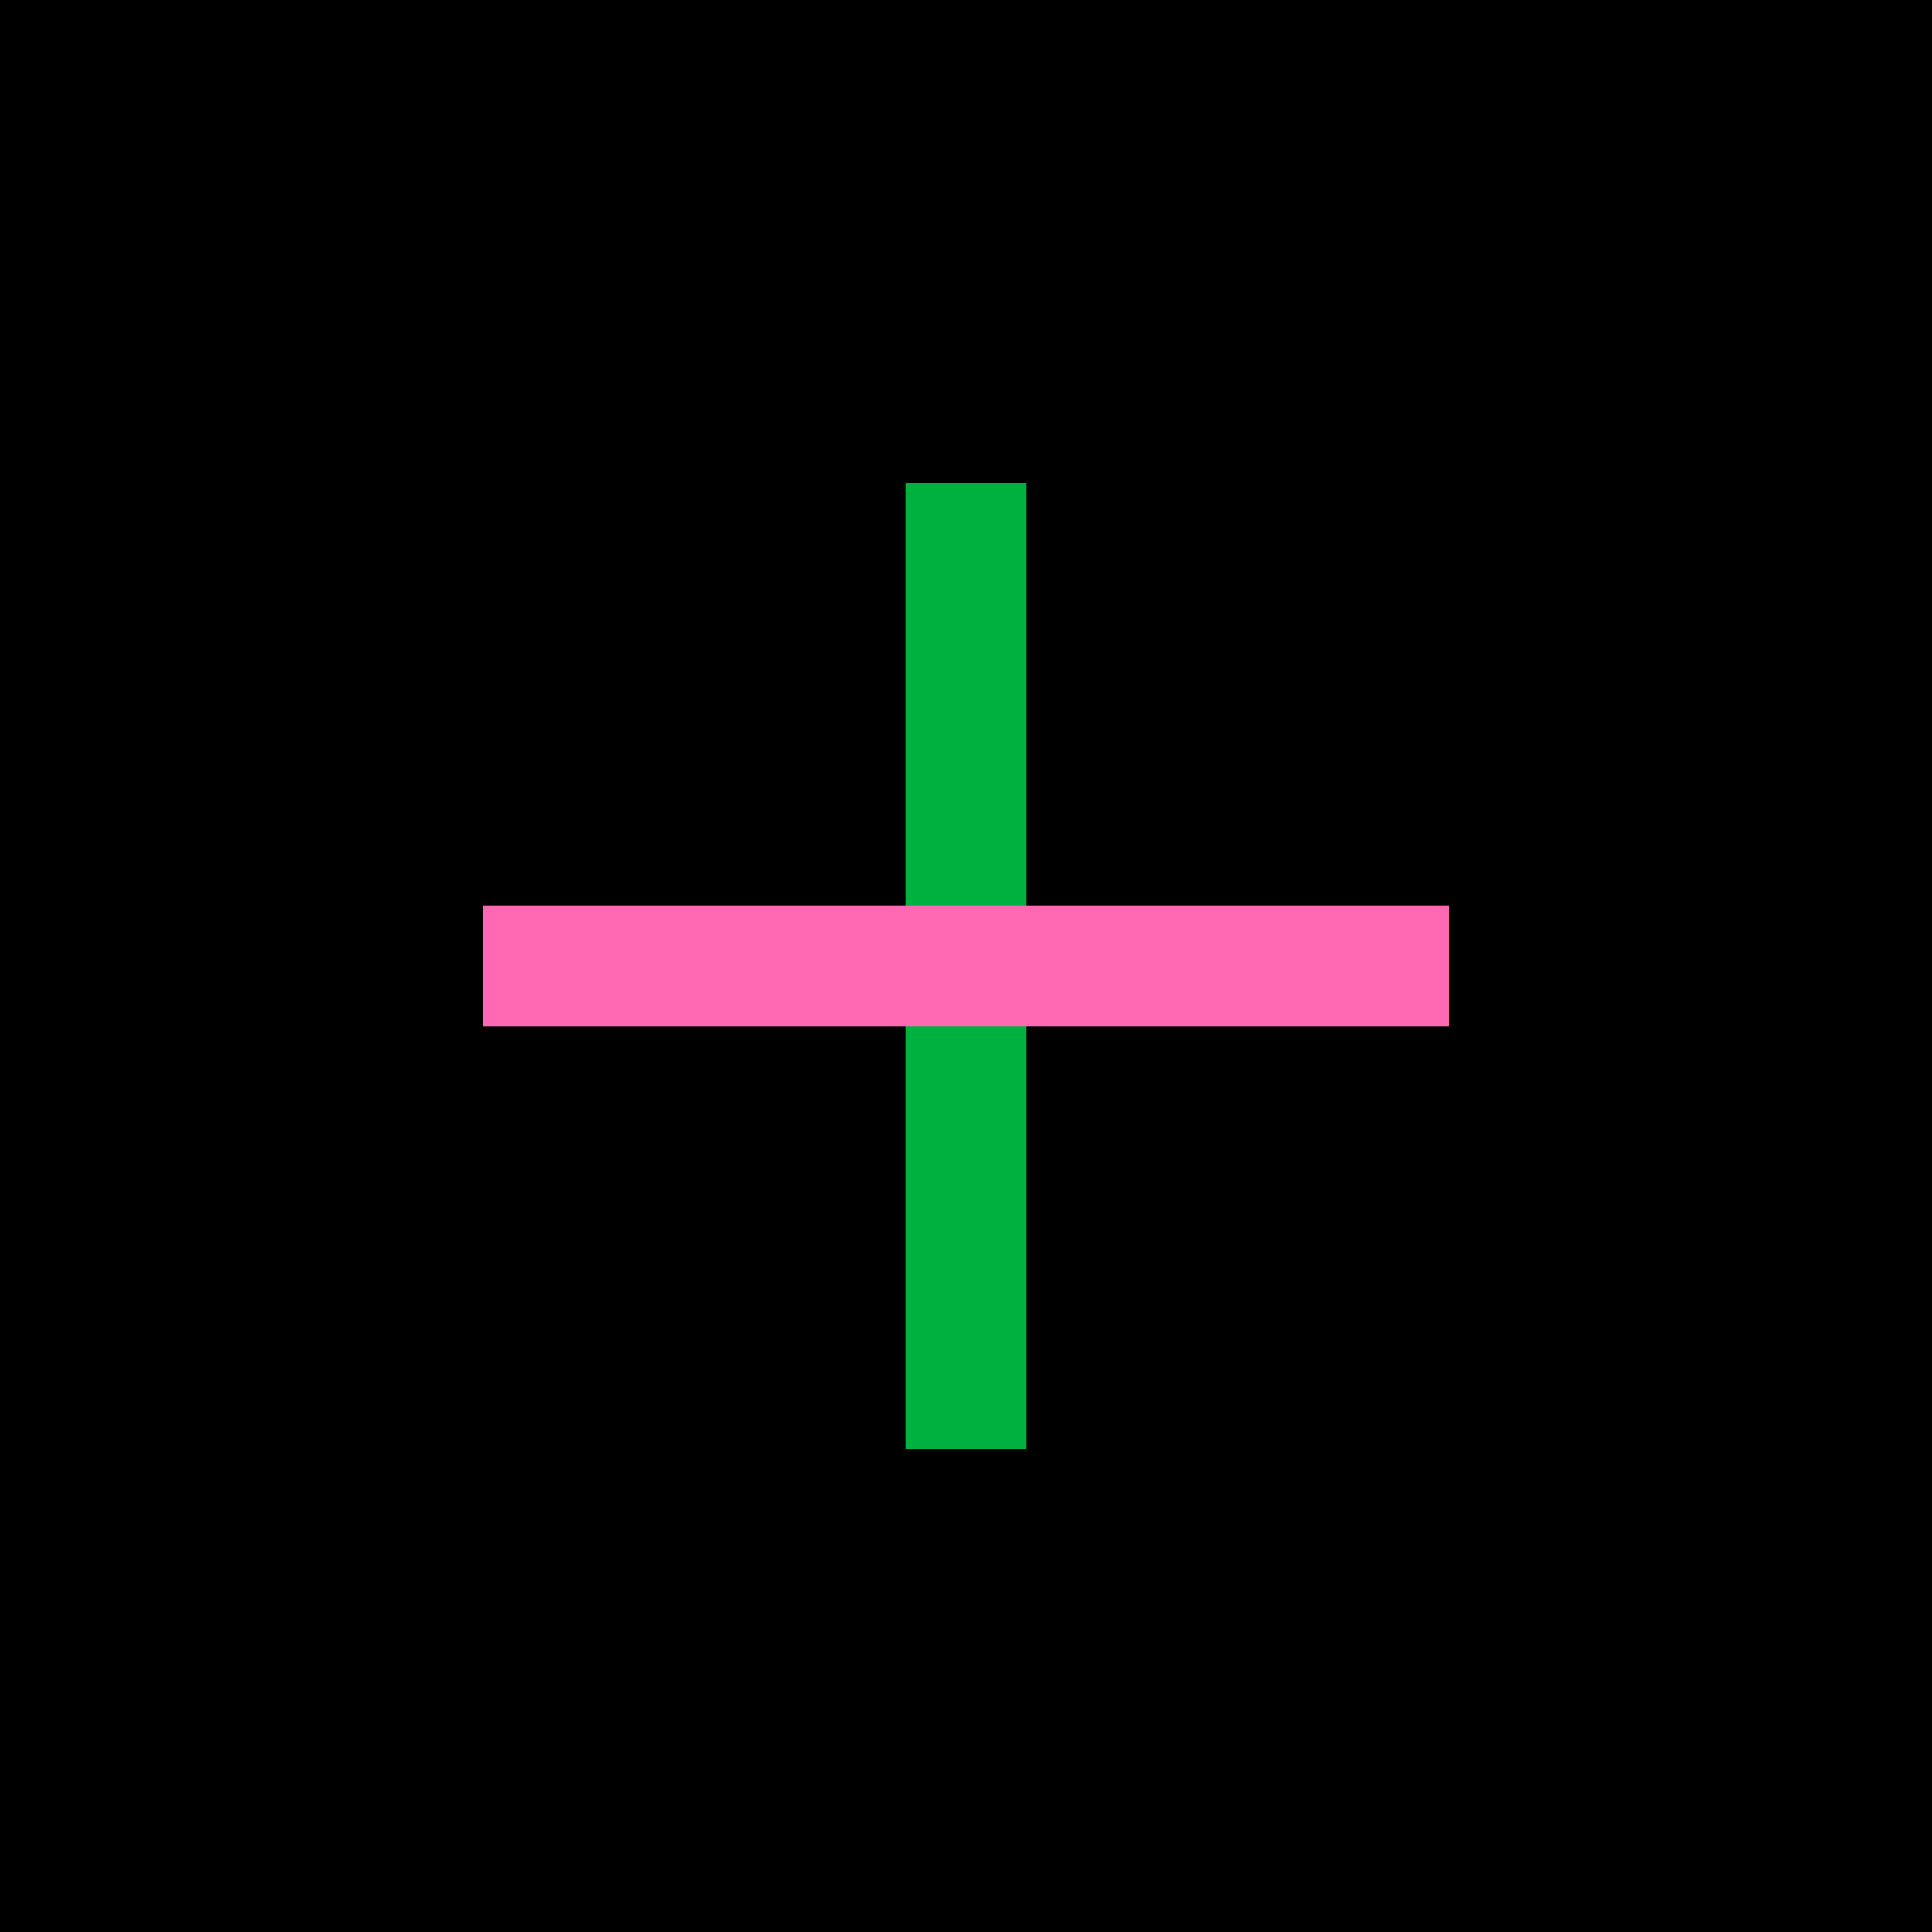 <?xml version="1.0" encoding="UTF-8"?>
<svg width="32" height="32" viewBox="0 0 32 32" fill="none" xmlns="http://www.w3.org/2000/svg">
  <rect width="32" height="32" fill="black"/>
  <path d="M16 8V24" stroke="#00B140" stroke-width="2"/>
  <path d="M8 16L24 16" stroke="#FF69B4" stroke-width="2"/>
</svg> 